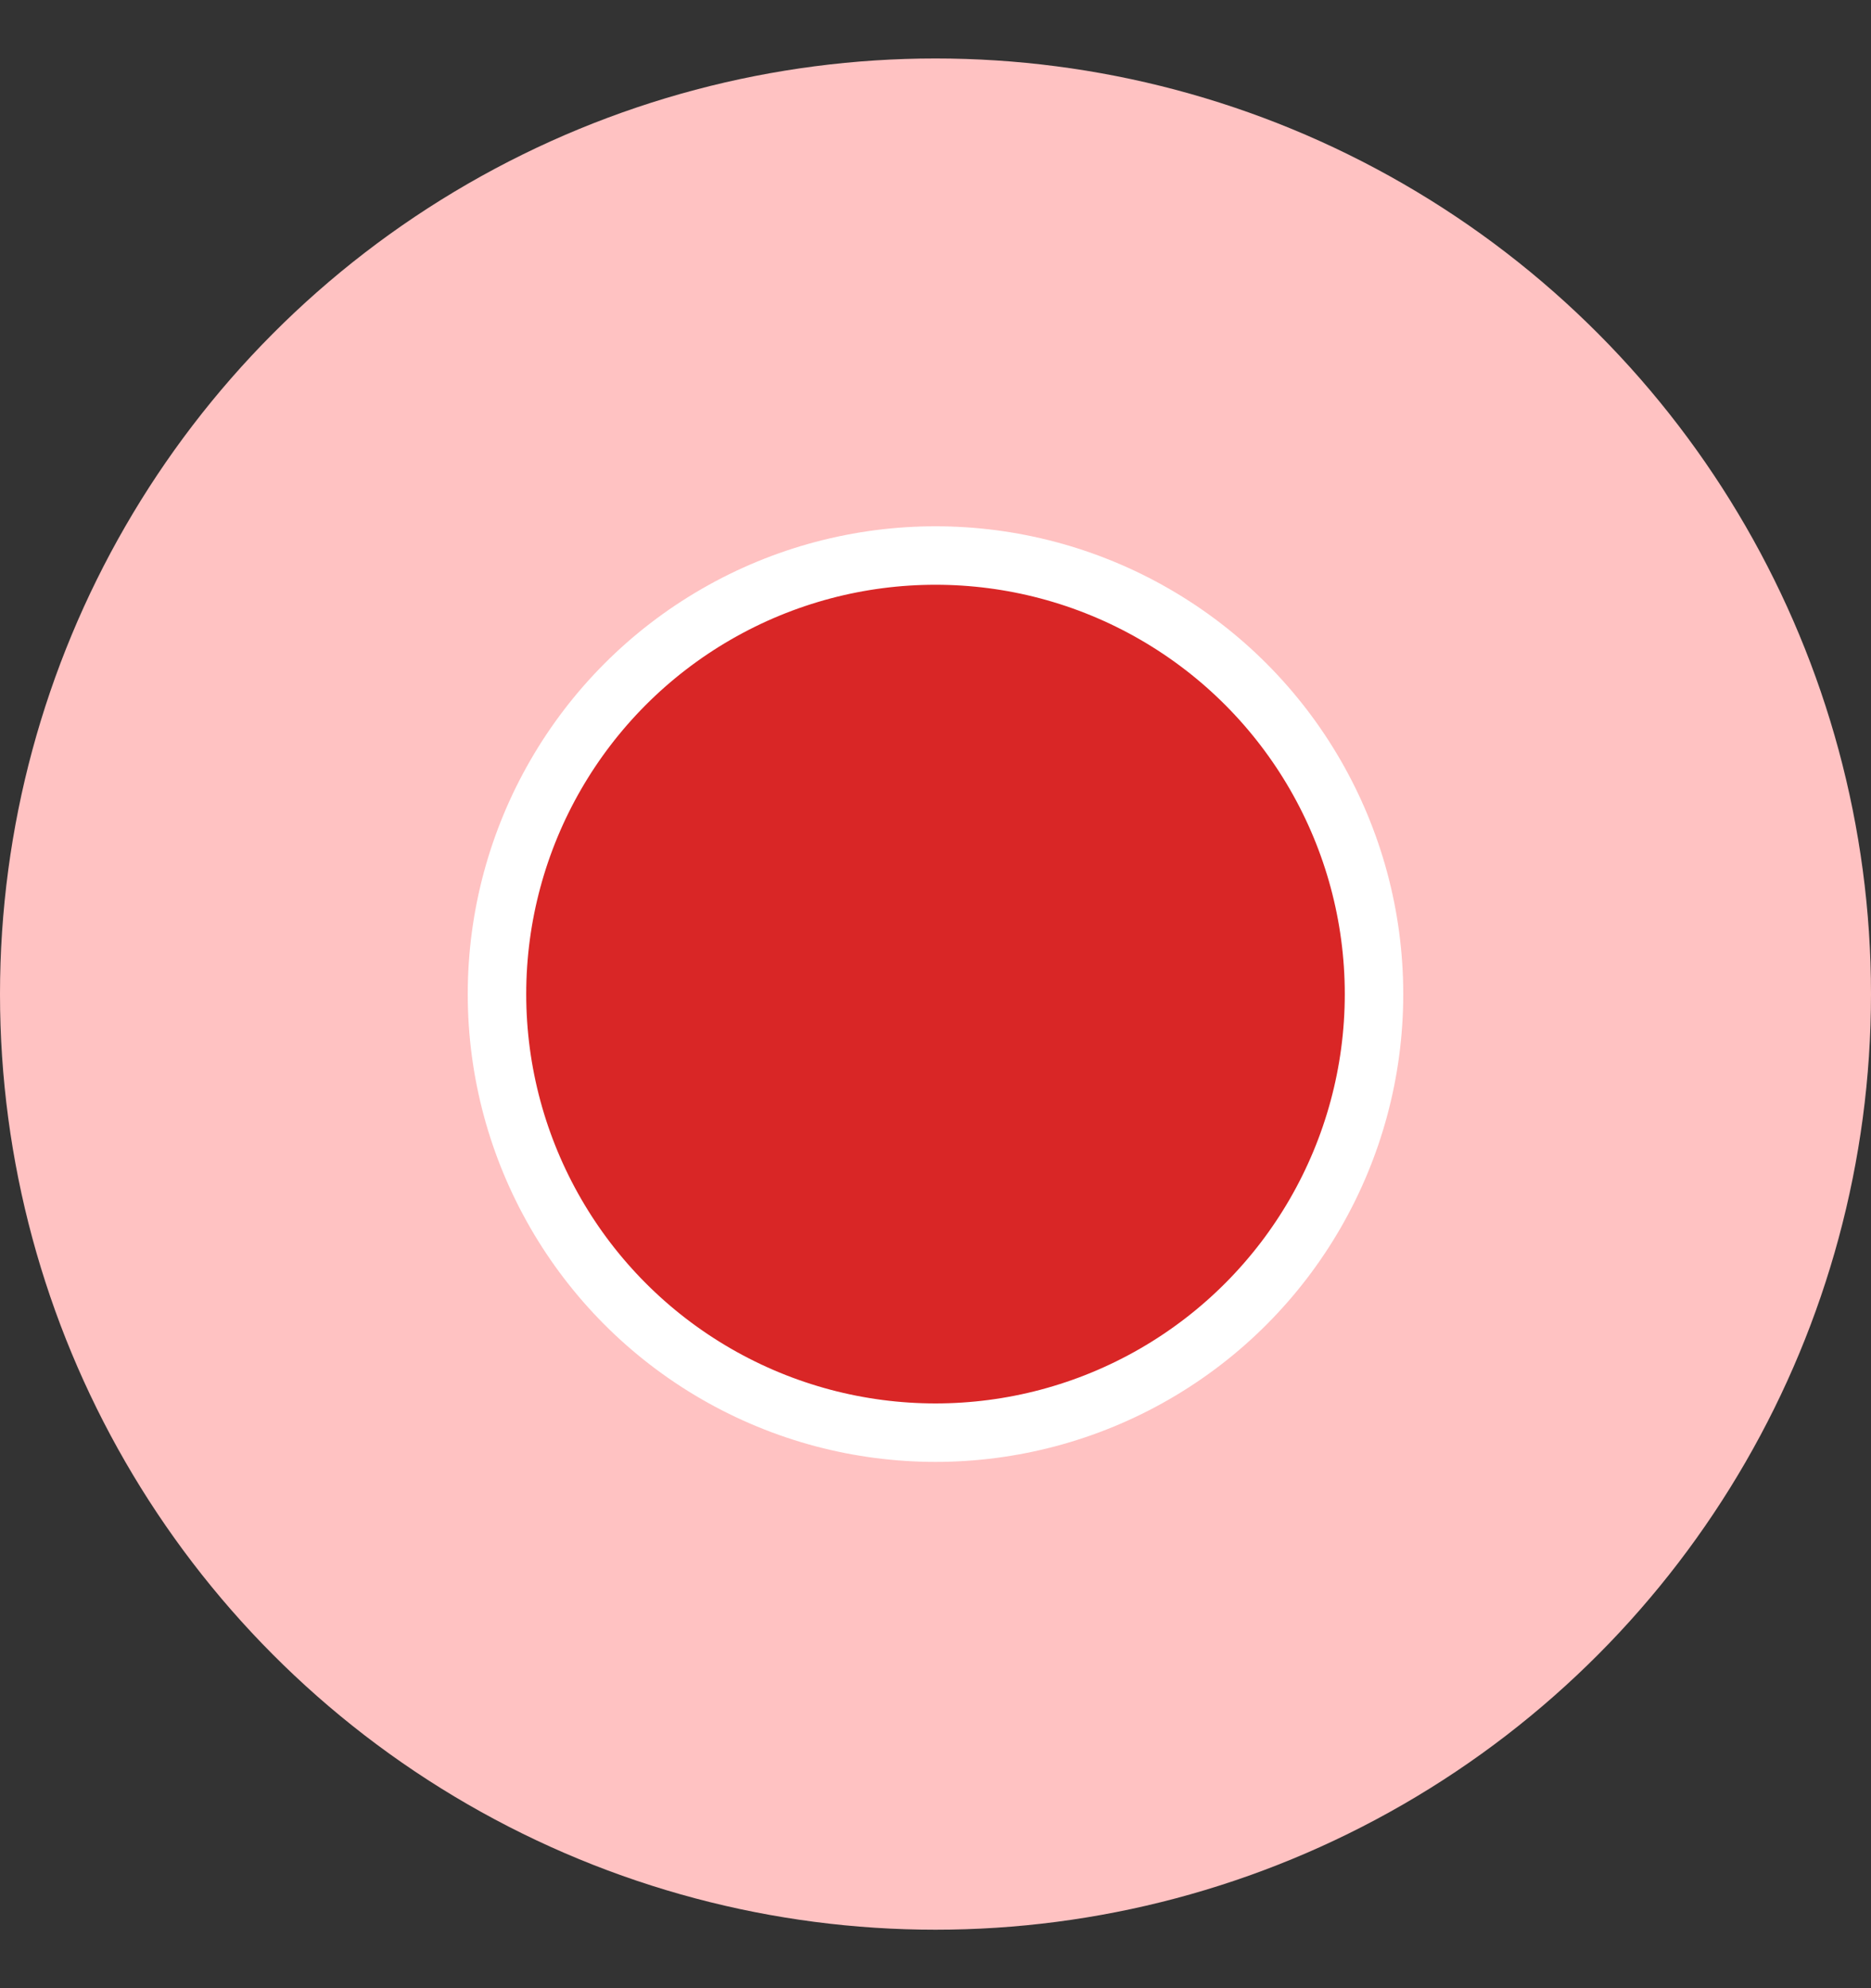 <svg width="16" height="17" viewBox="0 0 16 17" fill="none" xmlns="http://www.w3.org/2000/svg">
<rect x="0" y="0" width="16" height="17" fill="#333333" stroke="none"/>
<circle cx="8" cy="8.5" r="8" fill="#FFC2C2"/>
<circle cx="8" cy="8.5" r="3.75" fill="#D92626" stroke="white" stroke-width="0.5"/>
</svg>
